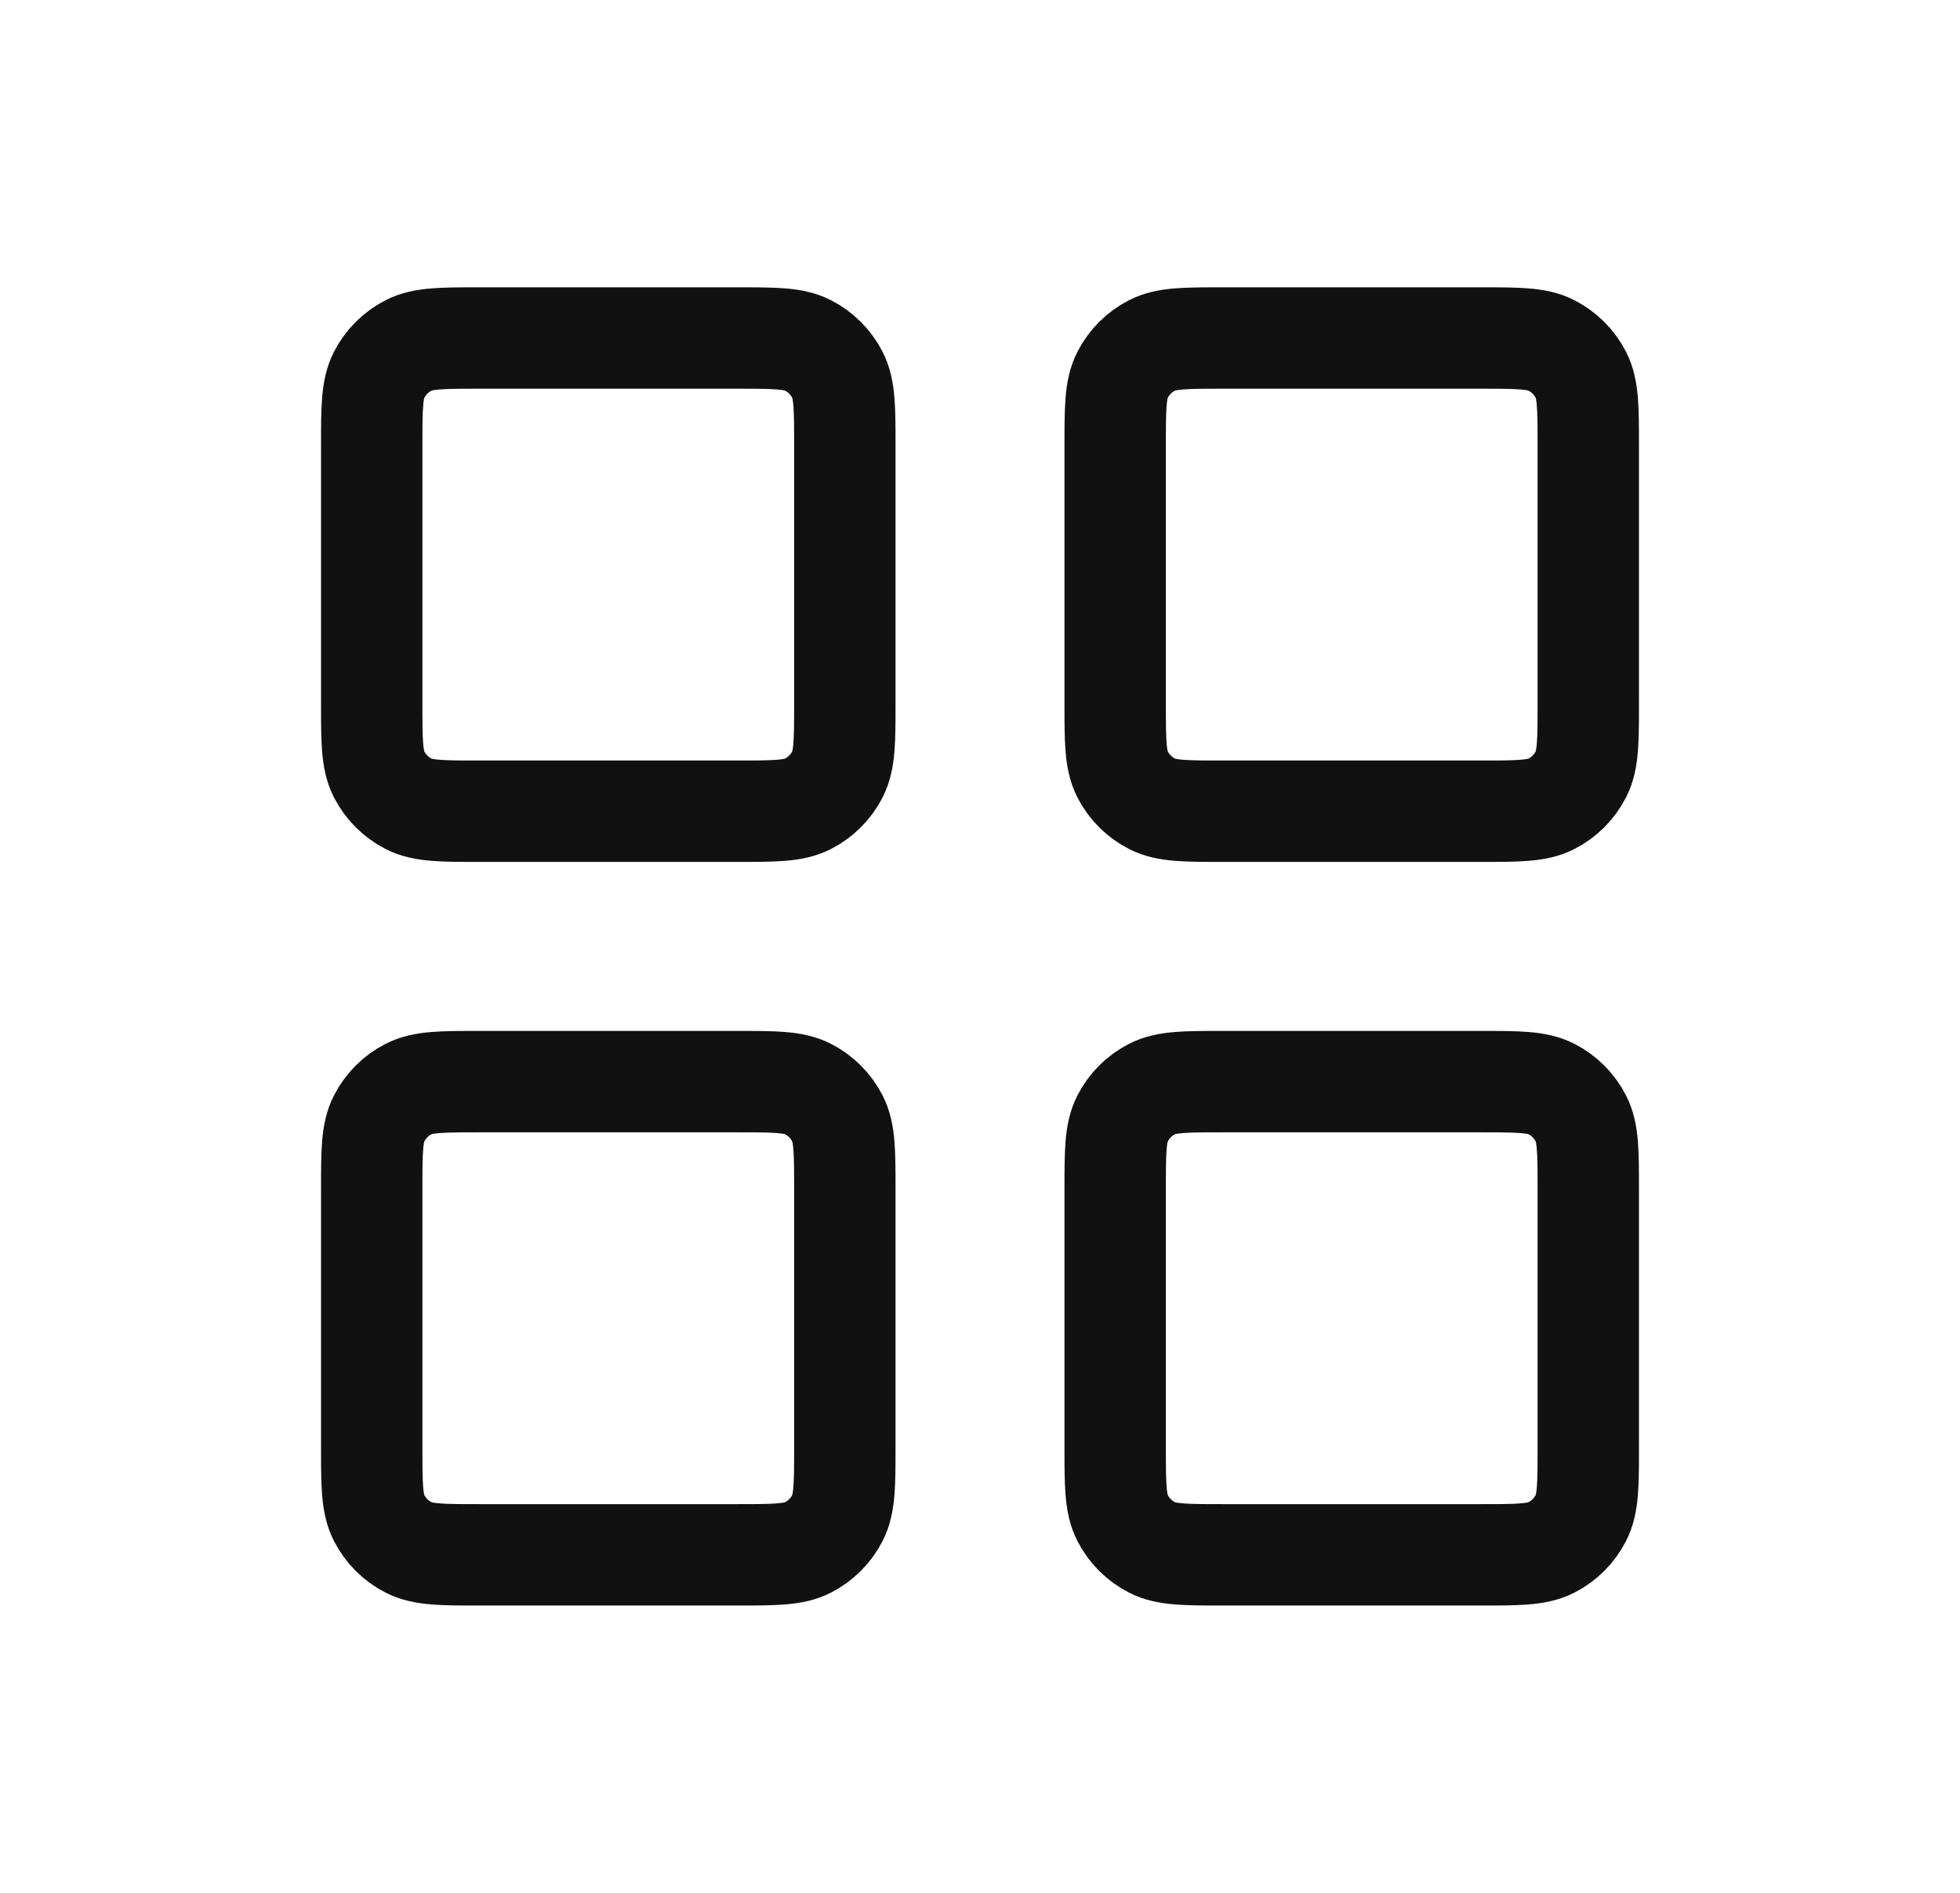 <svg width="29" height="28" viewBox="0 0 29 28" fill="none" xmlns="http://www.w3.org/2000/svg">
<path d="M10.9 5H7.1C6.54 5 6.26 5 6.046 5.109C5.858 5.205 5.705 5.358 5.609 5.546C5.5 5.76 5.5 6.04 5.5 6.6V10.4C5.5 10.96 5.5 11.24 5.609 11.454C5.705 11.642 5.858 11.795 6.046 11.891C6.26 12 6.54 12 7.1 12H10.9C11.46 12 11.74 12 11.954 11.891C12.142 11.795 12.295 11.642 12.391 11.454C12.5 11.24 12.5 10.96 12.5 10.4V6.6C12.5 6.04 12.5 5.76 12.391 5.546C12.295 5.358 12.142 5.205 11.954 5.109C11.74 5 11.46 5 10.9 5Z" stroke="#111111" stroke-width="1.5" stroke-linecap="round" stroke-linejoin="round"/>
<path d="M21.9 5H18.1C17.54 5 17.26 5 17.046 5.109C16.858 5.205 16.705 5.358 16.609 5.546C16.5 5.76 16.5 6.04 16.5 6.6V10.4C16.5 10.96 16.5 11.24 16.609 11.454C16.705 11.642 16.858 11.795 17.046 11.891C17.26 12 17.54 12 18.1 12H21.9C22.46 12 22.74 12 22.954 11.891C23.142 11.795 23.295 11.642 23.391 11.454C23.5 11.24 23.5 10.96 23.5 10.4V6.6C23.5 6.04 23.5 5.76 23.391 5.546C23.295 5.358 23.142 5.205 22.954 5.109C22.74 5 22.46 5 21.9 5Z" stroke="#111111" stroke-width="1.5" stroke-linecap="round" stroke-linejoin="round"/>
<path d="M21.9 16H18.1C17.54 16 17.26 16 17.046 16.109C16.858 16.205 16.705 16.358 16.609 16.546C16.5 16.76 16.5 17.04 16.5 17.6V21.4C16.5 21.96 16.5 22.24 16.609 22.454C16.705 22.642 16.858 22.795 17.046 22.891C17.26 23 17.54 23 18.1 23H21.9C22.46 23 22.74 23 22.954 22.891C23.142 22.795 23.295 22.642 23.391 22.454C23.5 22.24 23.5 21.96 23.5 21.4V17.6C23.5 17.04 23.5 16.76 23.391 16.546C23.295 16.358 23.142 16.205 22.954 16.109C22.74 16 22.46 16 21.9 16Z" stroke="#111111" stroke-width="1.5" stroke-linecap="round" stroke-linejoin="round"/>
<path d="M10.9 16H7.1C6.54 16 6.26 16 6.046 16.109C5.858 16.205 5.705 16.358 5.609 16.546C5.5 16.76 5.5 17.04 5.5 17.6V21.4C5.5 21.96 5.5 22.24 5.609 22.454C5.705 22.642 5.858 22.795 6.046 22.891C6.26 23 6.54 23 7.1 23H10.9C11.46 23 11.74 23 11.954 22.891C12.142 22.795 12.295 22.642 12.391 22.454C12.5 22.24 12.5 21.96 12.5 21.4V17.6C12.5 17.04 12.5 16.76 12.391 16.546C12.295 16.358 12.142 16.205 11.954 16.109C11.74 16 11.46 16 10.9 16Z" stroke="#111111" stroke-width="1.5" stroke-linecap="round" stroke-linejoin="round"/>
</svg>
